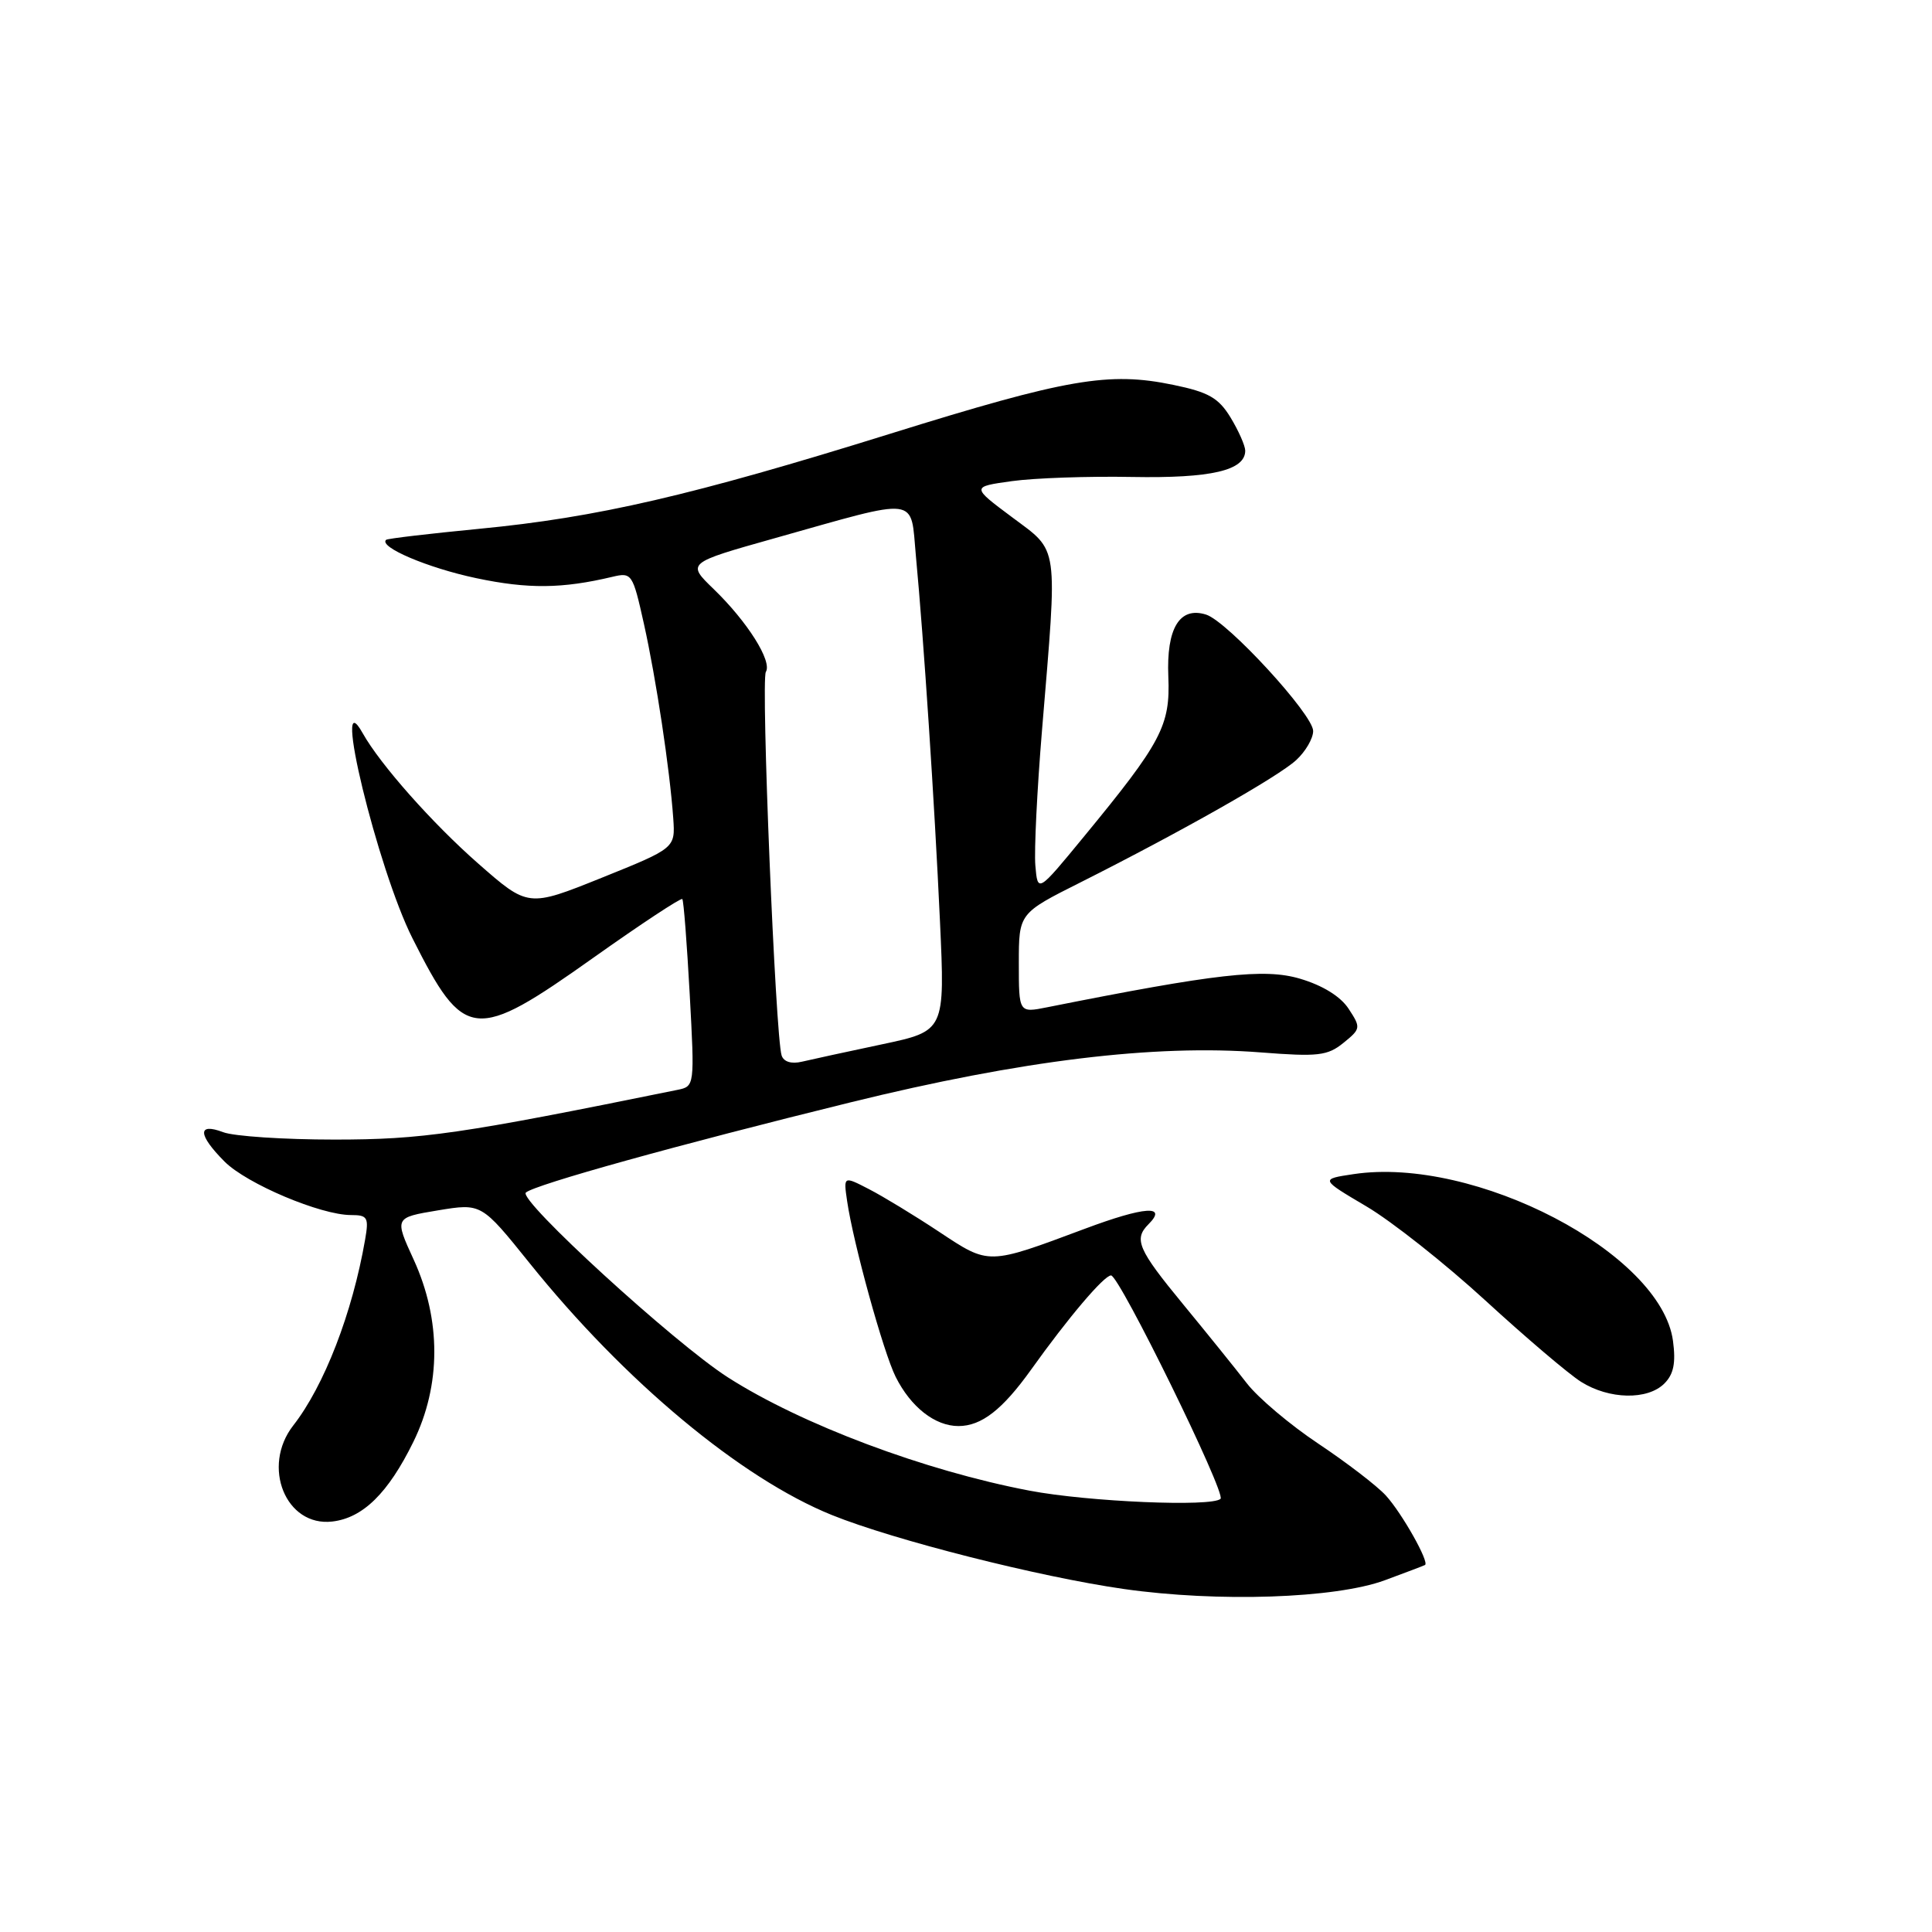 <?xml version="1.0" encoding="UTF-8" standalone="no"?>
<!DOCTYPE svg PUBLIC "-//W3C//DTD SVG 1.1//EN" "http://www.w3.org/Graphics/SVG/1.1/DTD/svg11.dtd" >
<svg xmlns="http://www.w3.org/2000/svg" xmlns:xlink="http://www.w3.org/1999/xlink" version="1.1" viewBox="0 0 256 256">
 <g >
 <path fill="currentColor"
d=" M 183.50 209.39 C 186.25 208.37 188.65 207.47 188.82 207.37 C 189.44 207.02 185.76 200.49 183.63 198.16 C 182.46 196.88 178.44 193.80 174.71 191.31 C 170.98 188.83 166.70 185.22 165.21 183.29 C 163.72 181.36 159.91 176.64 156.75 172.80 C 150.78 165.55 150.20 164.20 152.18 162.22 C 154.76 159.64 151.66 159.86 143.77 162.81 C 130.81 167.65 131.11 167.64 124.42 163.21 C 121.16 161.05 116.98 158.51 115.13 157.56 C 111.76 155.82 111.76 155.82 112.25 159.16 C 113.07 164.78 117.06 179.20 118.68 182.44 C 120.69 186.45 123.89 188.96 127.00 188.96 C 130.05 188.96 132.83 186.79 136.63 181.48 C 141.52 174.63 146.29 169.00 147.22 169.00 C 148.32 169.00 162.47 197.86 161.73 198.60 C 160.63 199.70 144.19 199.00 136.42 197.52 C 122.53 194.88 106.21 188.75 96.47 182.52 C 89.39 178.00 68.60 158.97 69.68 158.02 C 70.89 156.96 89.77 151.71 112.69 146.07 C 135.33 140.50 152.97 138.35 167.06 139.45 C 174.64 140.04 175.90 139.90 178.01 138.19 C 180.32 136.32 180.34 136.17 178.70 133.67 C 177.63 132.03 175.26 130.57 172.25 129.68 C 167.51 128.28 161.17 129.00 138.75 133.47 C 135.00 134.22 135.00 134.22 135.00 127.62 C 135.00 121.02 135.00 121.02 143.19 116.91 C 156.50 110.21 169.34 102.94 171.75 100.72 C 172.99 99.58 174.00 97.85 174.00 96.86 C 174.00 94.68 162.65 82.34 159.82 81.44 C 156.31 80.33 154.54 83.24 154.81 89.67 C 155.08 96.15 153.92 98.35 143.59 110.90 C 137.50 118.31 137.50 118.31 137.19 114.69 C 137.02 112.69 137.42 104.64 138.07 96.78 C 140.15 71.69 140.37 73.22 134.10 68.53 C 128.70 64.50 128.70 64.50 134.10 63.75 C 137.07 63.34 144.22 63.09 150.00 63.20 C 160.50 63.39 165.00 62.34 165.00 59.71 C 164.99 59.05 164.12 57.08 163.06 55.33 C 161.47 52.72 160.14 51.96 155.48 51.00 C 146.92 49.22 141.41 50.17 118.00 57.46 C 91.69 65.66 79.11 68.57 63.50 70.07 C 56.90 70.71 51.35 71.36 51.16 71.53 C 50.14 72.47 56.70 75.26 63.11 76.61 C 69.97 78.06 74.51 78.01 81.15 76.43 C 83.72 75.82 83.84 76.01 85.32 82.65 C 86.94 89.93 88.75 101.93 89.21 108.44 C 89.48 112.38 89.48 112.38 79.73 116.31 C 69.98 120.23 69.98 120.23 63.35 114.41 C 57.28 109.08 50.38 101.29 48.07 97.17 C 43.84 89.60 50.03 115.16 54.66 124.34 C 61.52 137.96 62.85 138.10 78.66 126.88 C 84.95 122.42 90.24 118.93 90.41 119.13 C 90.59 119.34 91.02 125.00 91.39 131.72 C 92.05 143.88 92.04 143.95 89.78 144.41 C 60.92 150.28 55.95 151.00 44.32 151.00 C 37.61 151.00 30.98 150.56 29.57 150.02 C 26.13 148.72 26.21 150.36 29.76 153.92 C 32.71 156.87 42.49 161.00 46.51 161.00 C 48.71 161.00 48.89 161.32 48.38 164.25 C 46.69 173.99 42.96 183.63 38.86 188.88 C 34.61 194.33 37.87 202.33 44.03 201.61 C 48.09 201.14 51.44 197.84 54.77 191.06 C 58.46 183.55 58.47 174.89 54.82 166.92 C 52.26 161.34 52.26 161.34 58.03 160.38 C 63.79 159.43 63.79 159.43 70.15 167.34 C 82.73 183.01 98.18 195.88 110.23 200.75 C 118.45 204.07 137.71 208.95 148.91 210.55 C 161.39 212.33 176.93 211.81 183.50 209.39 Z  M 220.54 183.32 C 221.77 182.09 222.07 180.59 221.68 177.68 C 220.12 166.05 195.43 153.16 179.34 155.58 C 174.94 156.24 174.94 156.24 181.05 159.85 C 184.41 161.83 191.51 167.45 196.83 172.33 C 202.15 177.21 207.85 182.06 209.50 183.10 C 213.22 185.44 218.31 185.55 220.54 183.32 Z  M 103.57 139.86 C 102.75 137.39 100.81 90.11 101.48 89.03 C 102.35 87.63 99.03 82.37 94.56 78.05 C 90.99 74.60 90.99 74.60 102.64 71.32 C 122.07 65.85 120.62 65.67 121.36 73.66 C 122.40 84.70 123.83 106.40 124.55 122.06 C 125.22 136.61 125.22 136.61 116.86 138.38 C 112.26 139.35 107.49 140.39 106.26 140.68 C 104.87 141.01 103.85 140.70 103.57 139.86 Z "/>
</g>
</svg>